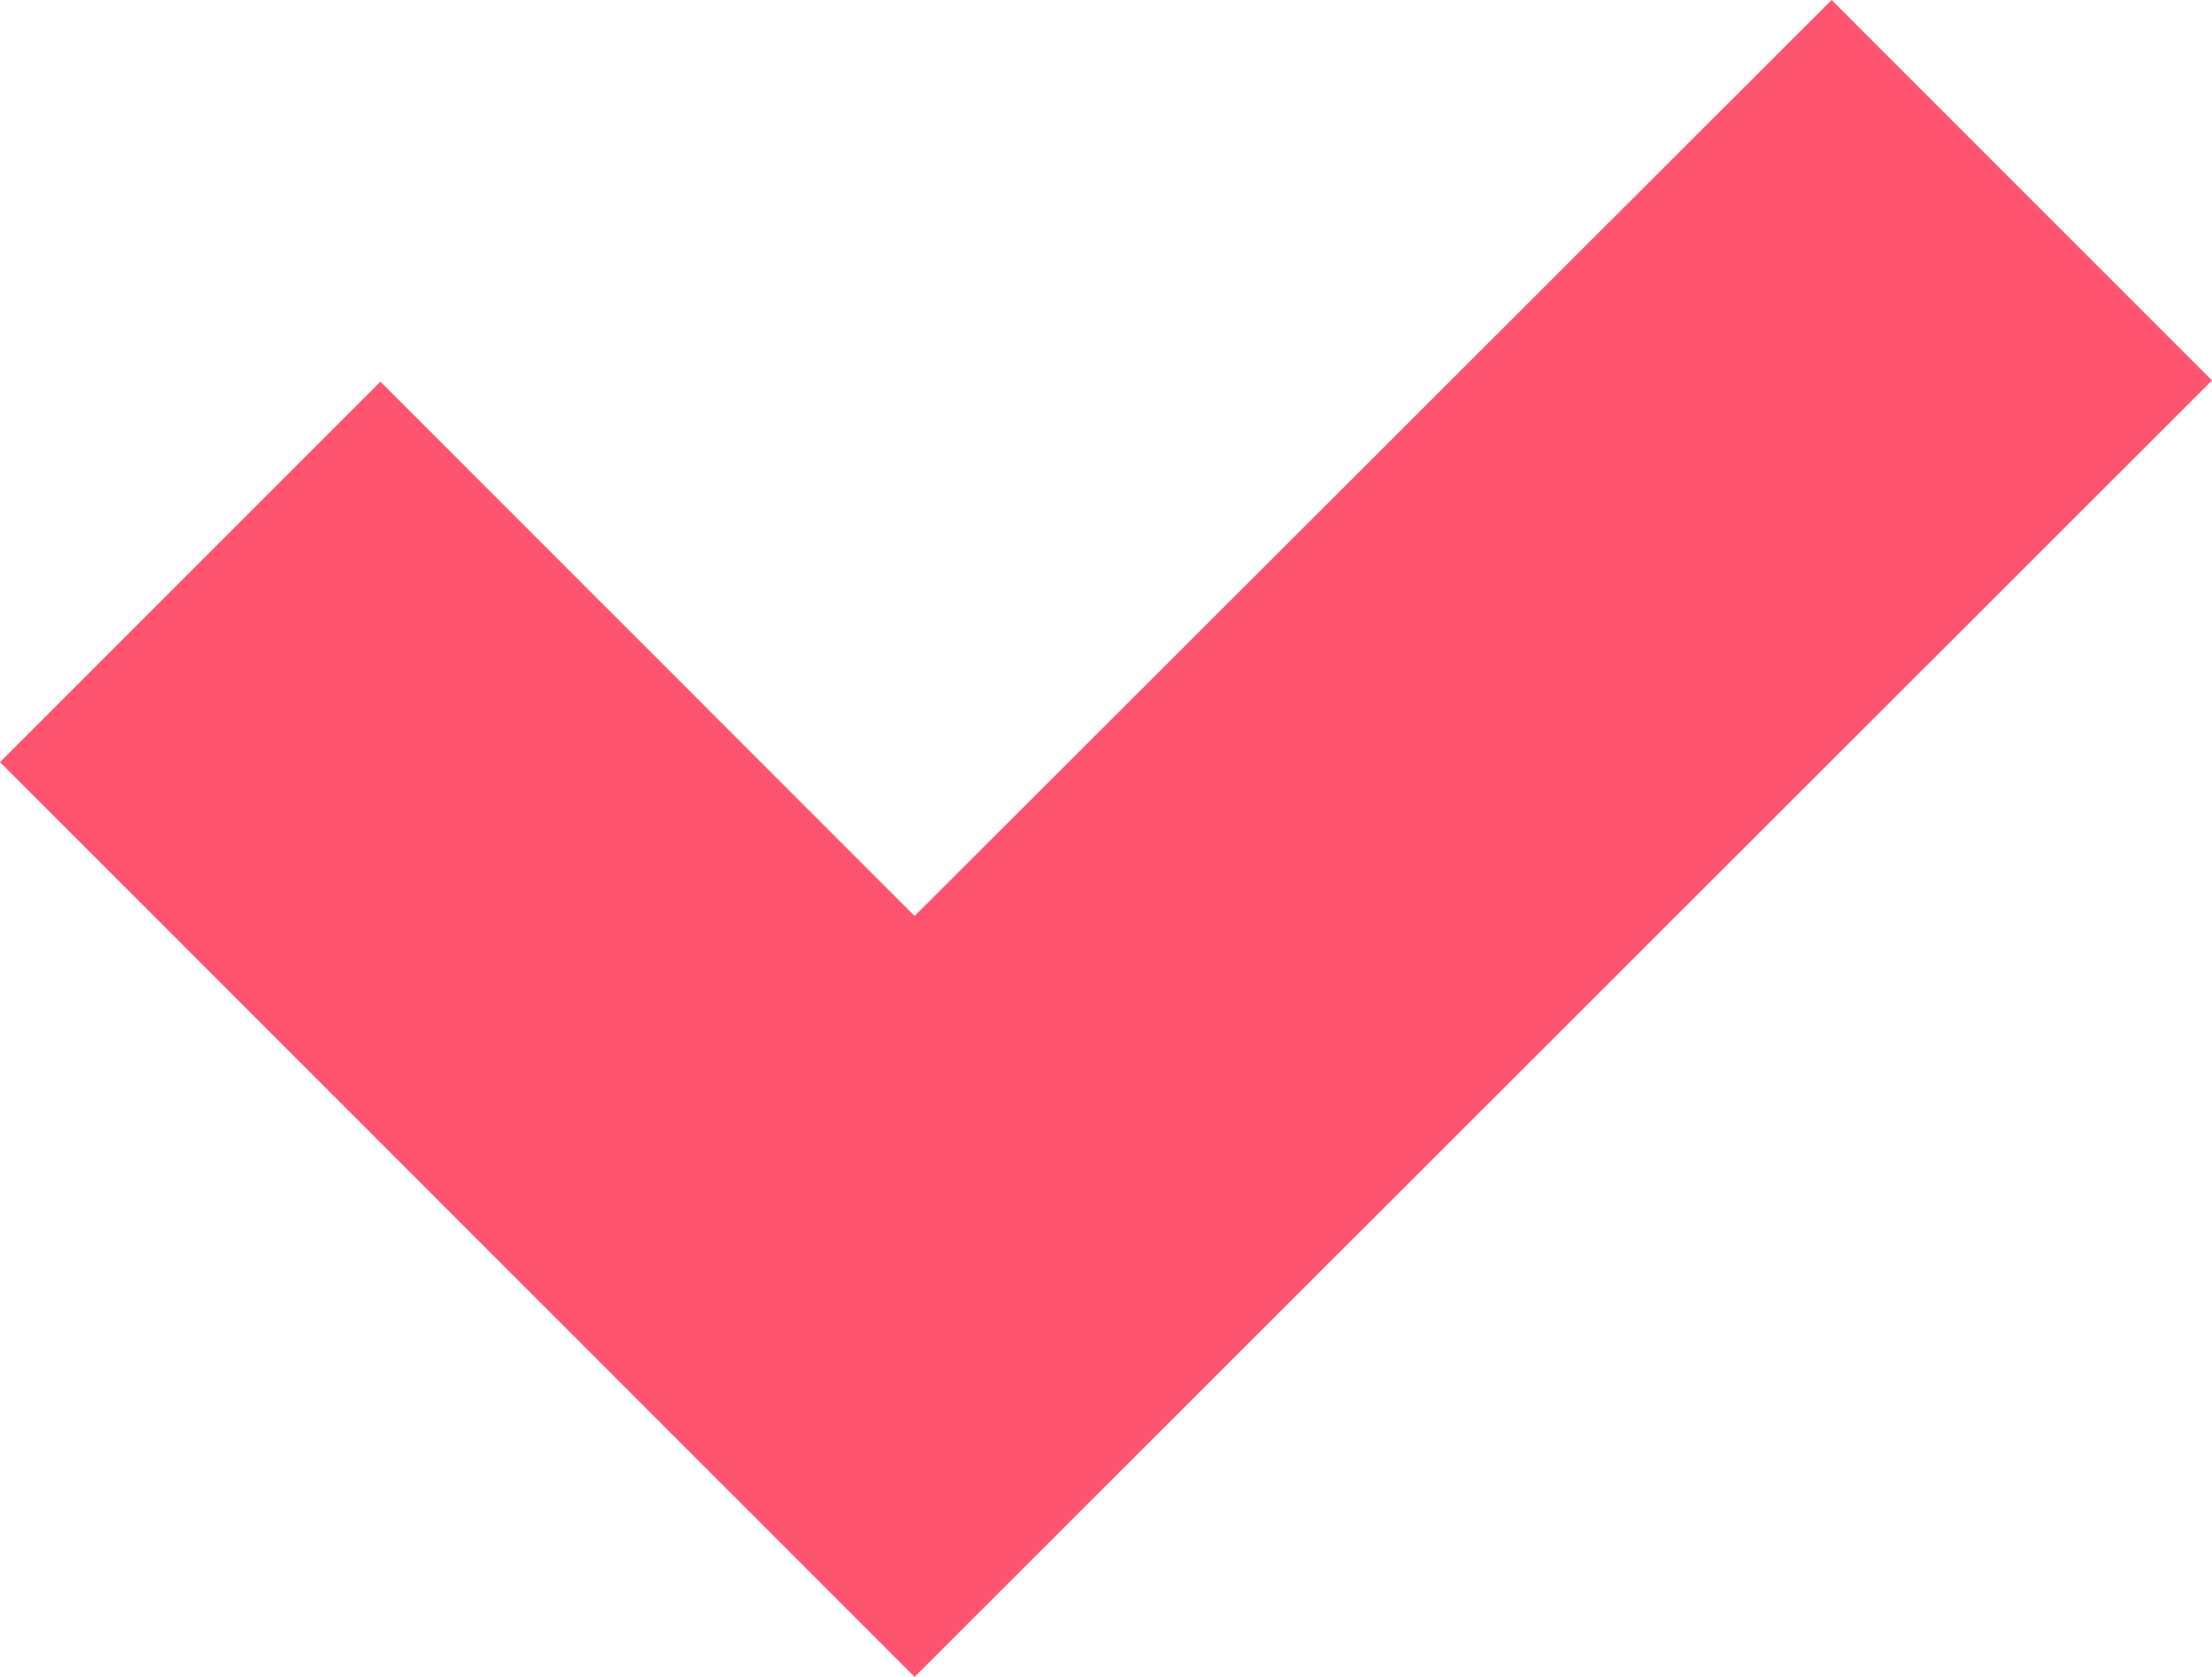 <svg xmlns="http://www.w3.org/2000/svg" viewBox="0 0 18.26 13.84"><defs><style>.cls-1{fill:#ff5470;}</style></defs><title>Recurso 1</title><g id="Capa_2" data-name="Capa 2"><g id="Capa_1-2" data-name="Capa 1"><polygon class="cls-1" points="7.55 13.84 0 6.29 3.14 3.15 7.55 7.56 15.12 0 18.26 3.14 7.55 13.84"/></g></g></svg>
